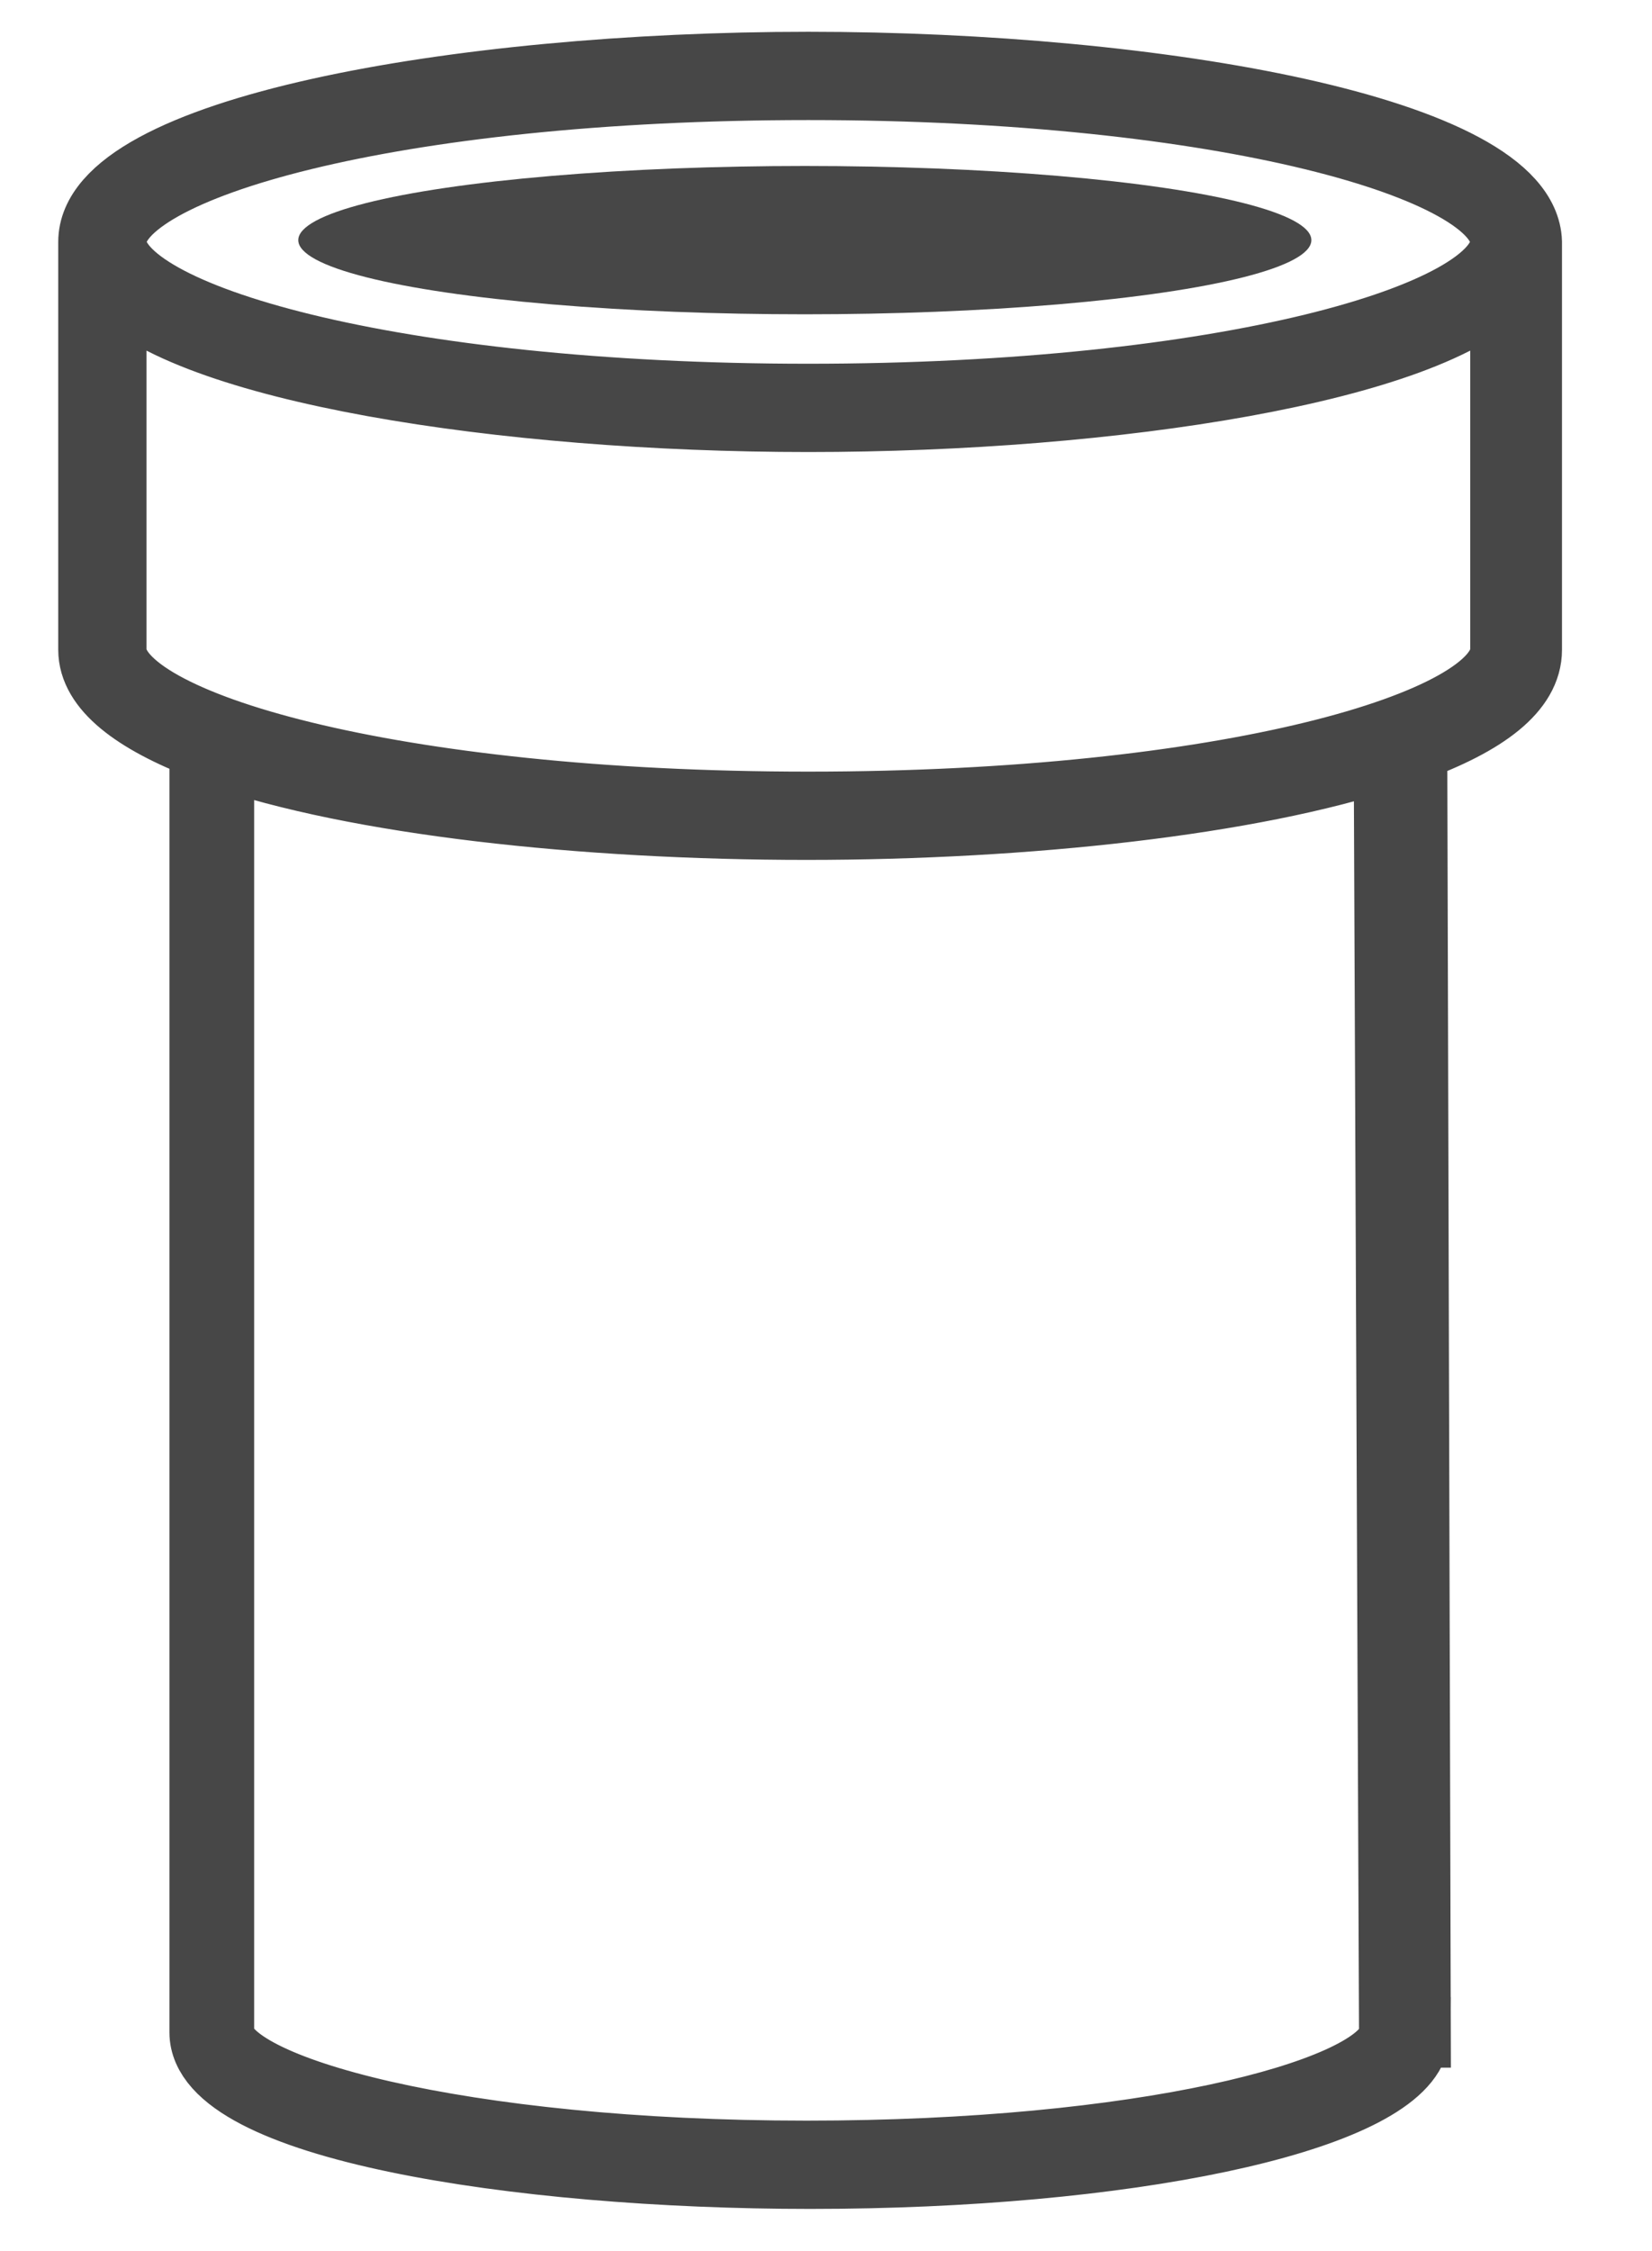<svg enable-background="new 0 0 93.6 127.5" viewBox="0 0 93.6 127.5" xmlns="http://www.w3.org/2000/svg"><path d="m45.8 3.8c-19.9 0-40.5 3.7-40.5 9.9v23.1c0 2.1 2.4 3.9 6.3 5.4v72.9c0 5.2 17.6 8 34.3 8 17.9 0 32.5-3.1 34.1-7.2.1-.3.2-.5.2-.8h-.5.5l-.2-72.8c4.1-1.5 6.5-3.3 6.5-5.5v-23.1c-.2-6.2-20.8-9.9-40.7-9.9zm0 1c23.6 0 39.5 4.6 39.5 8.9s-15.9 8.9-39.5 8.9-39.5-4.6-39.5-8.9 15.8-8.9 39.5-8.9zm33.2 110.3c0 .2 0 .3-.1.5-1.2 3.1-14.2 6.5-33.2 6.5-19.6 0-33.3-3.7-33.3-7v-72.5c7.8 2.7 20.6 4.1 33.3 4.1 12.5 0 25.2-1.4 33-4zm6.3-78.3c0 4.3-15.9 8.9-39.5 8.9s-39.5-4.6-39.5-8.9v-20.8c4.3 4.8 22.2 7.6 39.5 7.6s35.2-2.8 39.5-7.6z" fill="#36a095" stroke="#474747" stroke-miterlimit="10" stroke-width="4"/><ellipse cx="45.6" cy="13.6" fill="#474747" rx="28.7" ry="4.2"/></svg>